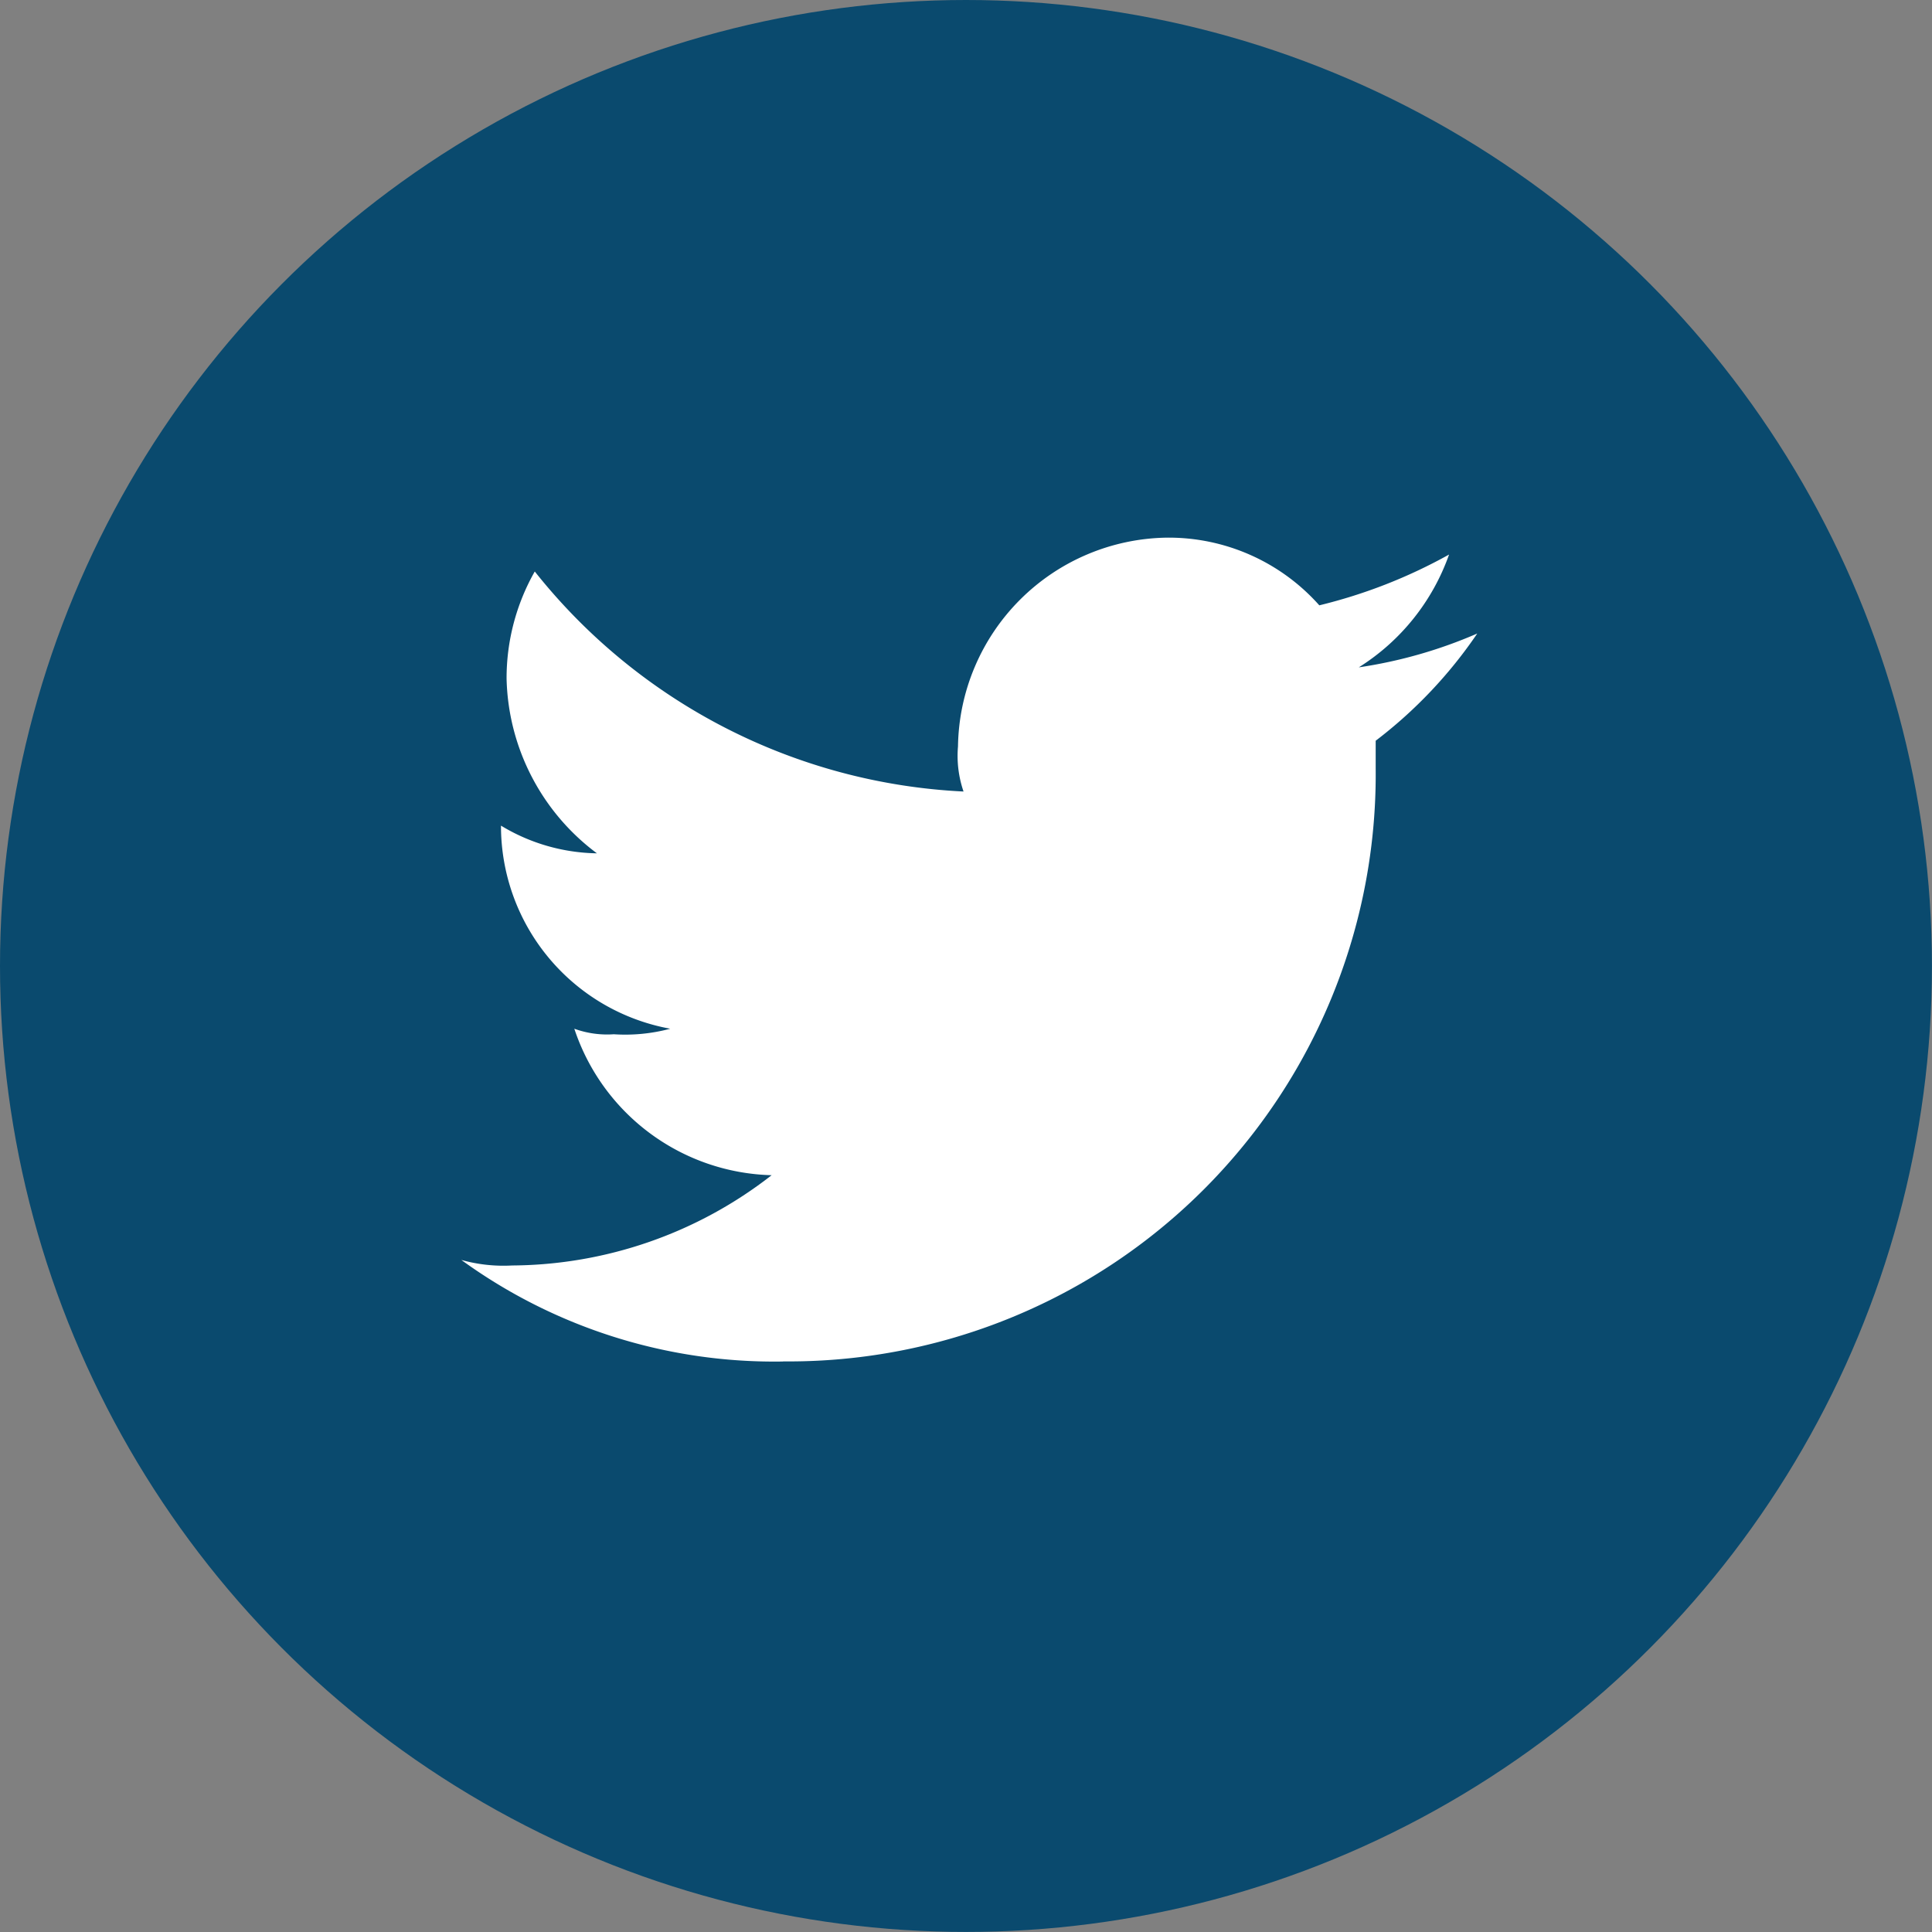 <svg xmlns="http://www.w3.org/2000/svg" viewBox="0 0 34.885 34.885">
  <rect x="0" y="0" width="34.885" height="34.885" fill="#808080" stroke="none"/>
  <defs>
    <style>
      .cls-1 {
        fill: #0a4a6e;
      }

      .cls-2 {
        fill: #fff;
        fill-rule: evenodd;
      }
    </style>
  </defs>
  <g id="TWColor_header" transform="translate(-946.496 -644.558)">
    <circle id="Ellipse_165" data-name="Ellipse 165" class="cls-1" cx="17.442" cy="17.442" r="17.442" transform="translate(946.496 644.558)"/>
    <path id="Path_714" data-name="Path 714" class="cls-2" d="M43.807,16.874a10.6,10.6,0,0,0,10.7-10.7V5.667a8.281,8.281,0,0,0,1.834-1.936,8.457,8.457,0,0,1-2.139.611,3.964,3.964,0,0,0,1.63-2.037,9.344,9.344,0,0,1-2.343.917A3.638,3.638,0,0,0,50.734,2a3.827,3.827,0,0,0-3.769,3.769,1.986,1.986,0,0,0,.1.815,10.533,10.533,0,0,1-7.742-3.973,3.9,3.9,0,0,0-.509,1.936A4.048,4.048,0,0,0,40.445,7.7,3.434,3.434,0,0,1,38.713,7.2h0a3.723,3.723,0,0,0,3.056,3.667,3.141,3.141,0,0,1-1.019.1,1.734,1.734,0,0,1-.713-.1A3.859,3.859,0,0,0,43.6,13.512a7.692,7.692,0,0,1-4.686,1.63,2.82,2.82,0,0,1-.917-.1,9.616,9.616,0,0,0,5.807,1.834" transform="translate(916.829 652.266)"/>
  </g>
</svg>
